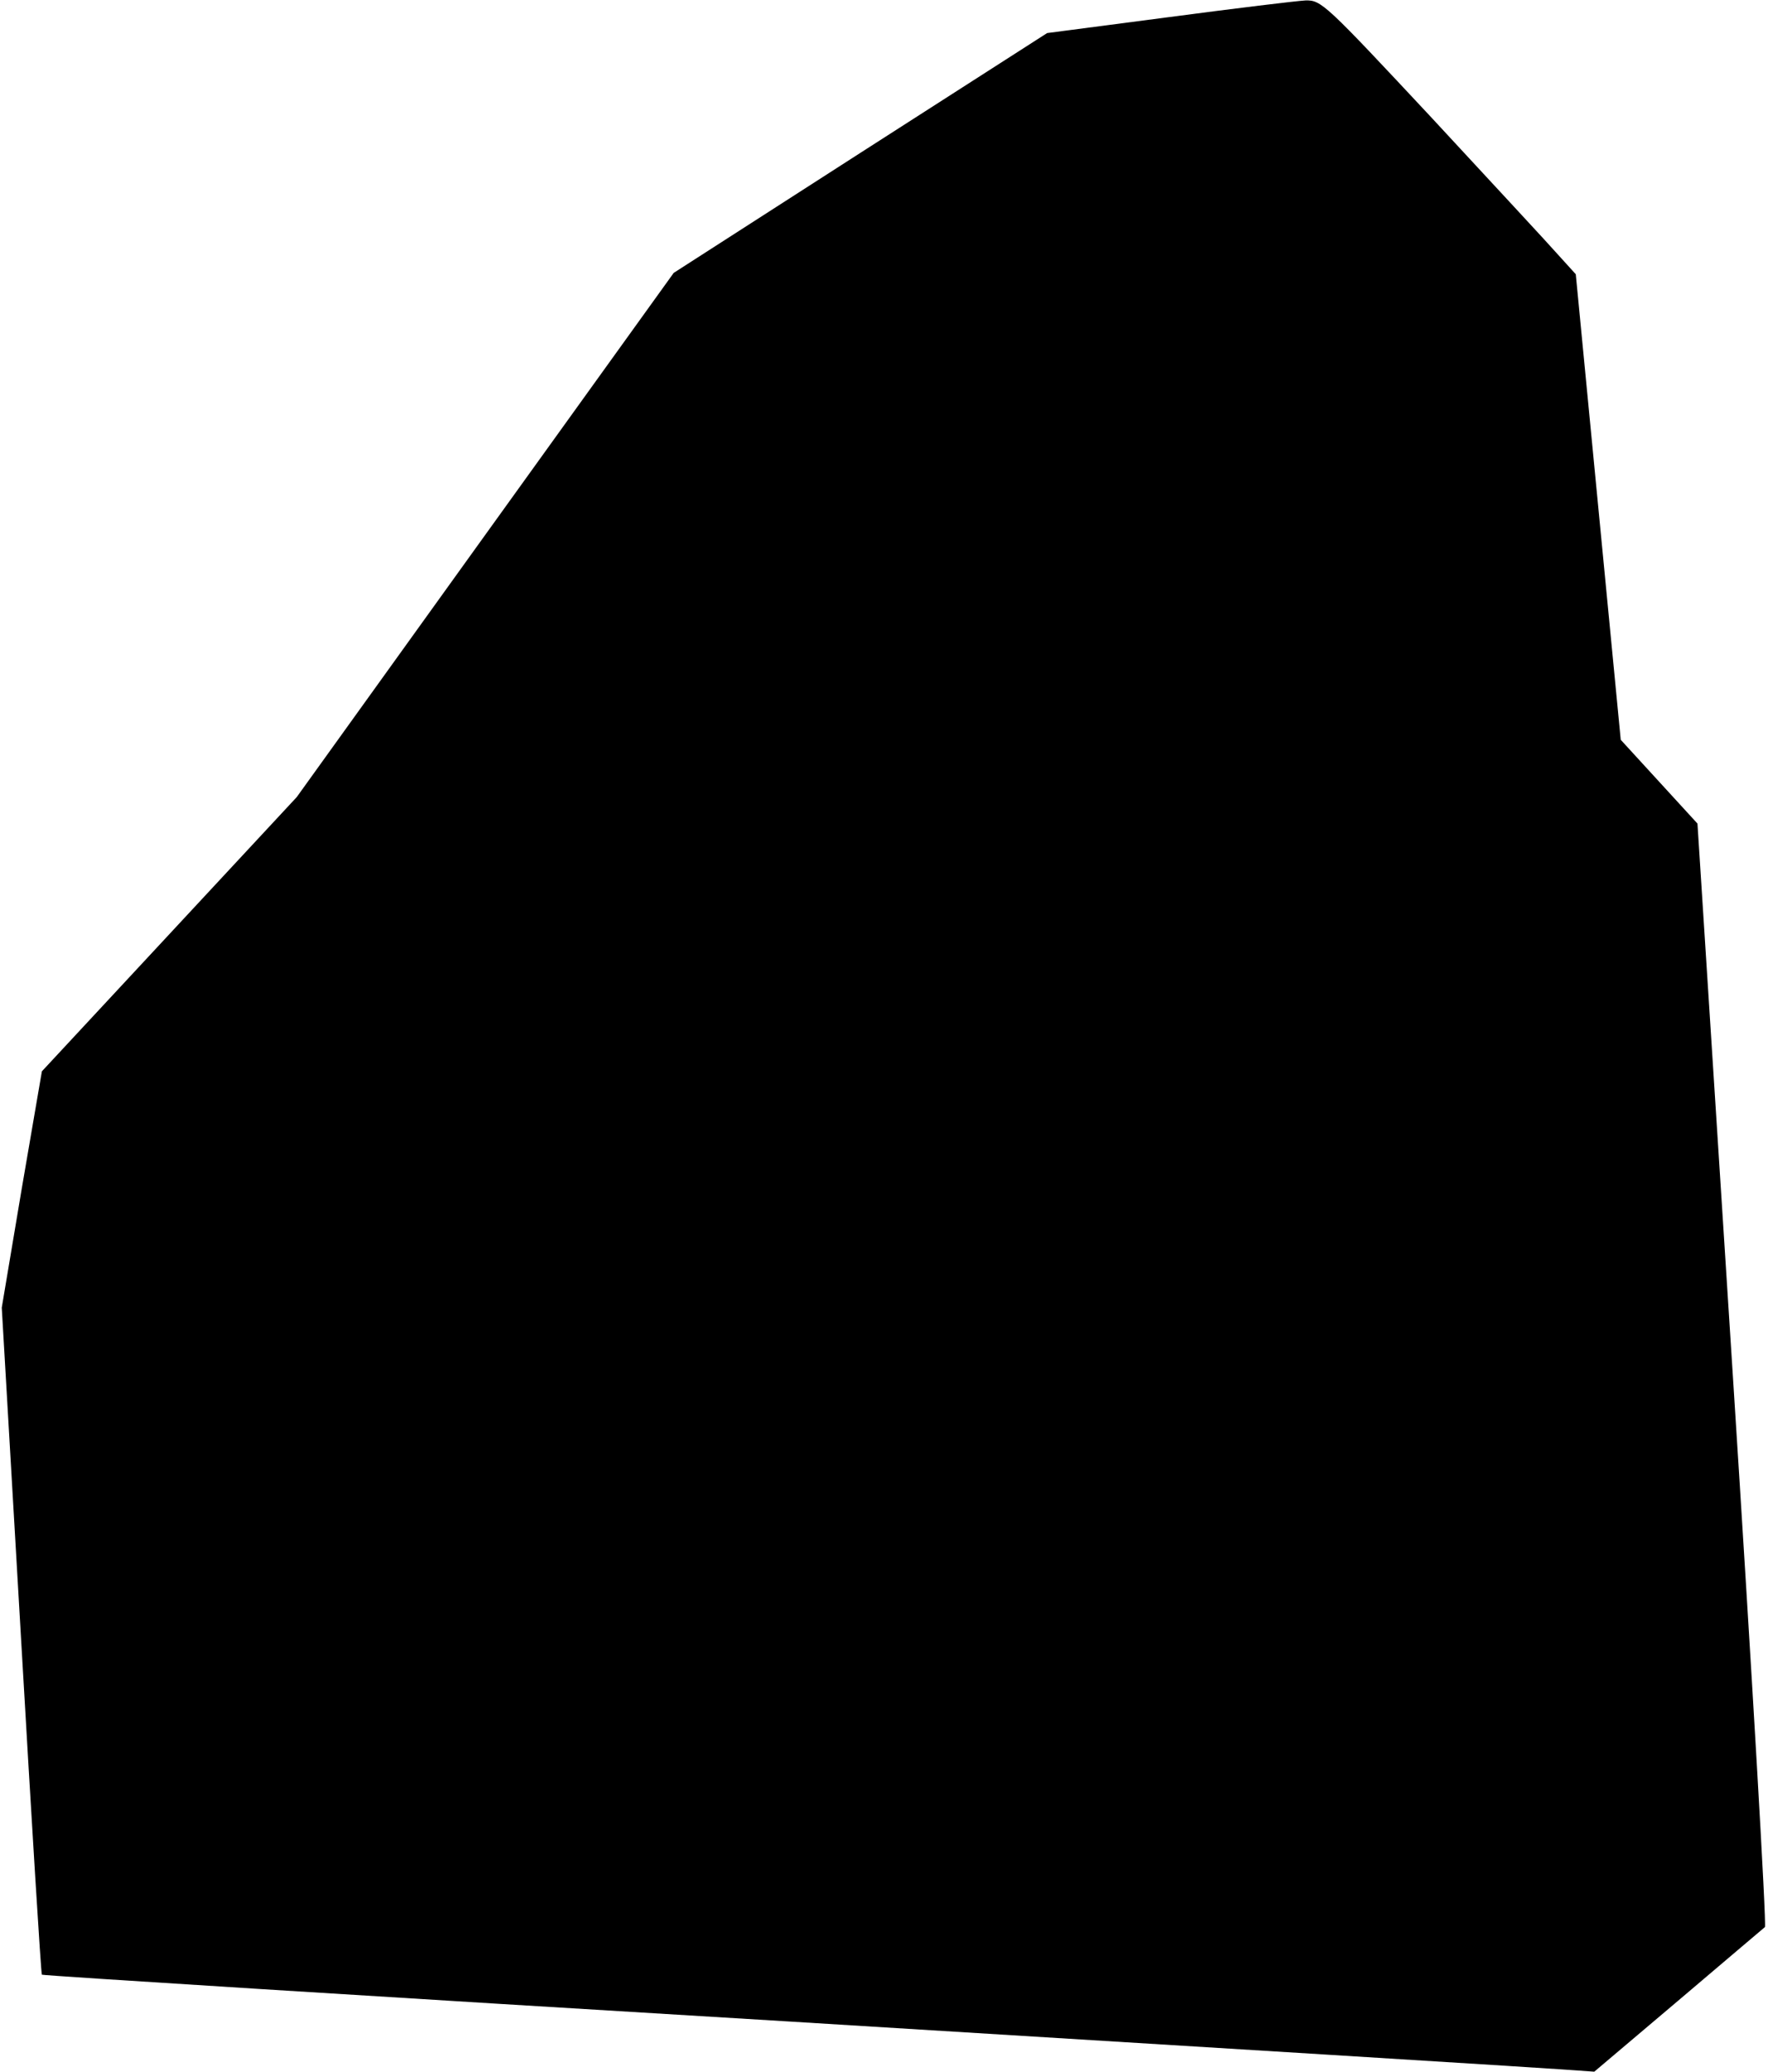 <?xml version="1.0" standalone="no"?>
<!DOCTYPE svg PUBLIC "-//W3C//DTD SVG 20010904//EN"
 "http://www.w3.org/TR/2001/REC-SVG-20010904/DTD/svg10.dtd">
<svg version="1.0" xmlns="http://www.w3.org/2000/svg"
 width="401pt" height="470pt" viewBox="0 0 401 470"
 preserveAspectRatio="xMidYMid meet">
<g transform="translate(0,470) scale(0.1,-0.1)"
fill="#000000" stroke="none">
<path fill="#000000" stroke="none" d="M2650 4661 l-275 -36 -424 -272 -423
-272 -428 -595 -427 -594 -289 -311 -289 -311 -46 -268 -45 -268 44 -755 c24
-415 45 -756 47 -758 2 -2 764 -50 1692 -106 928 -57 1720 -106 1758 -109 l71
-5 189 160 c105 89 193 164 198 168 4 4 -29 569 -73 1255 l-80 1248 -87 95
-87 95 -51 528 -51 528 -39 43 c-21 24 -151 164 -288 312 -241 258 -250 267
-286 266 -20 -1 -160 -18 -311 -38z"/>
</g>
</svg>
